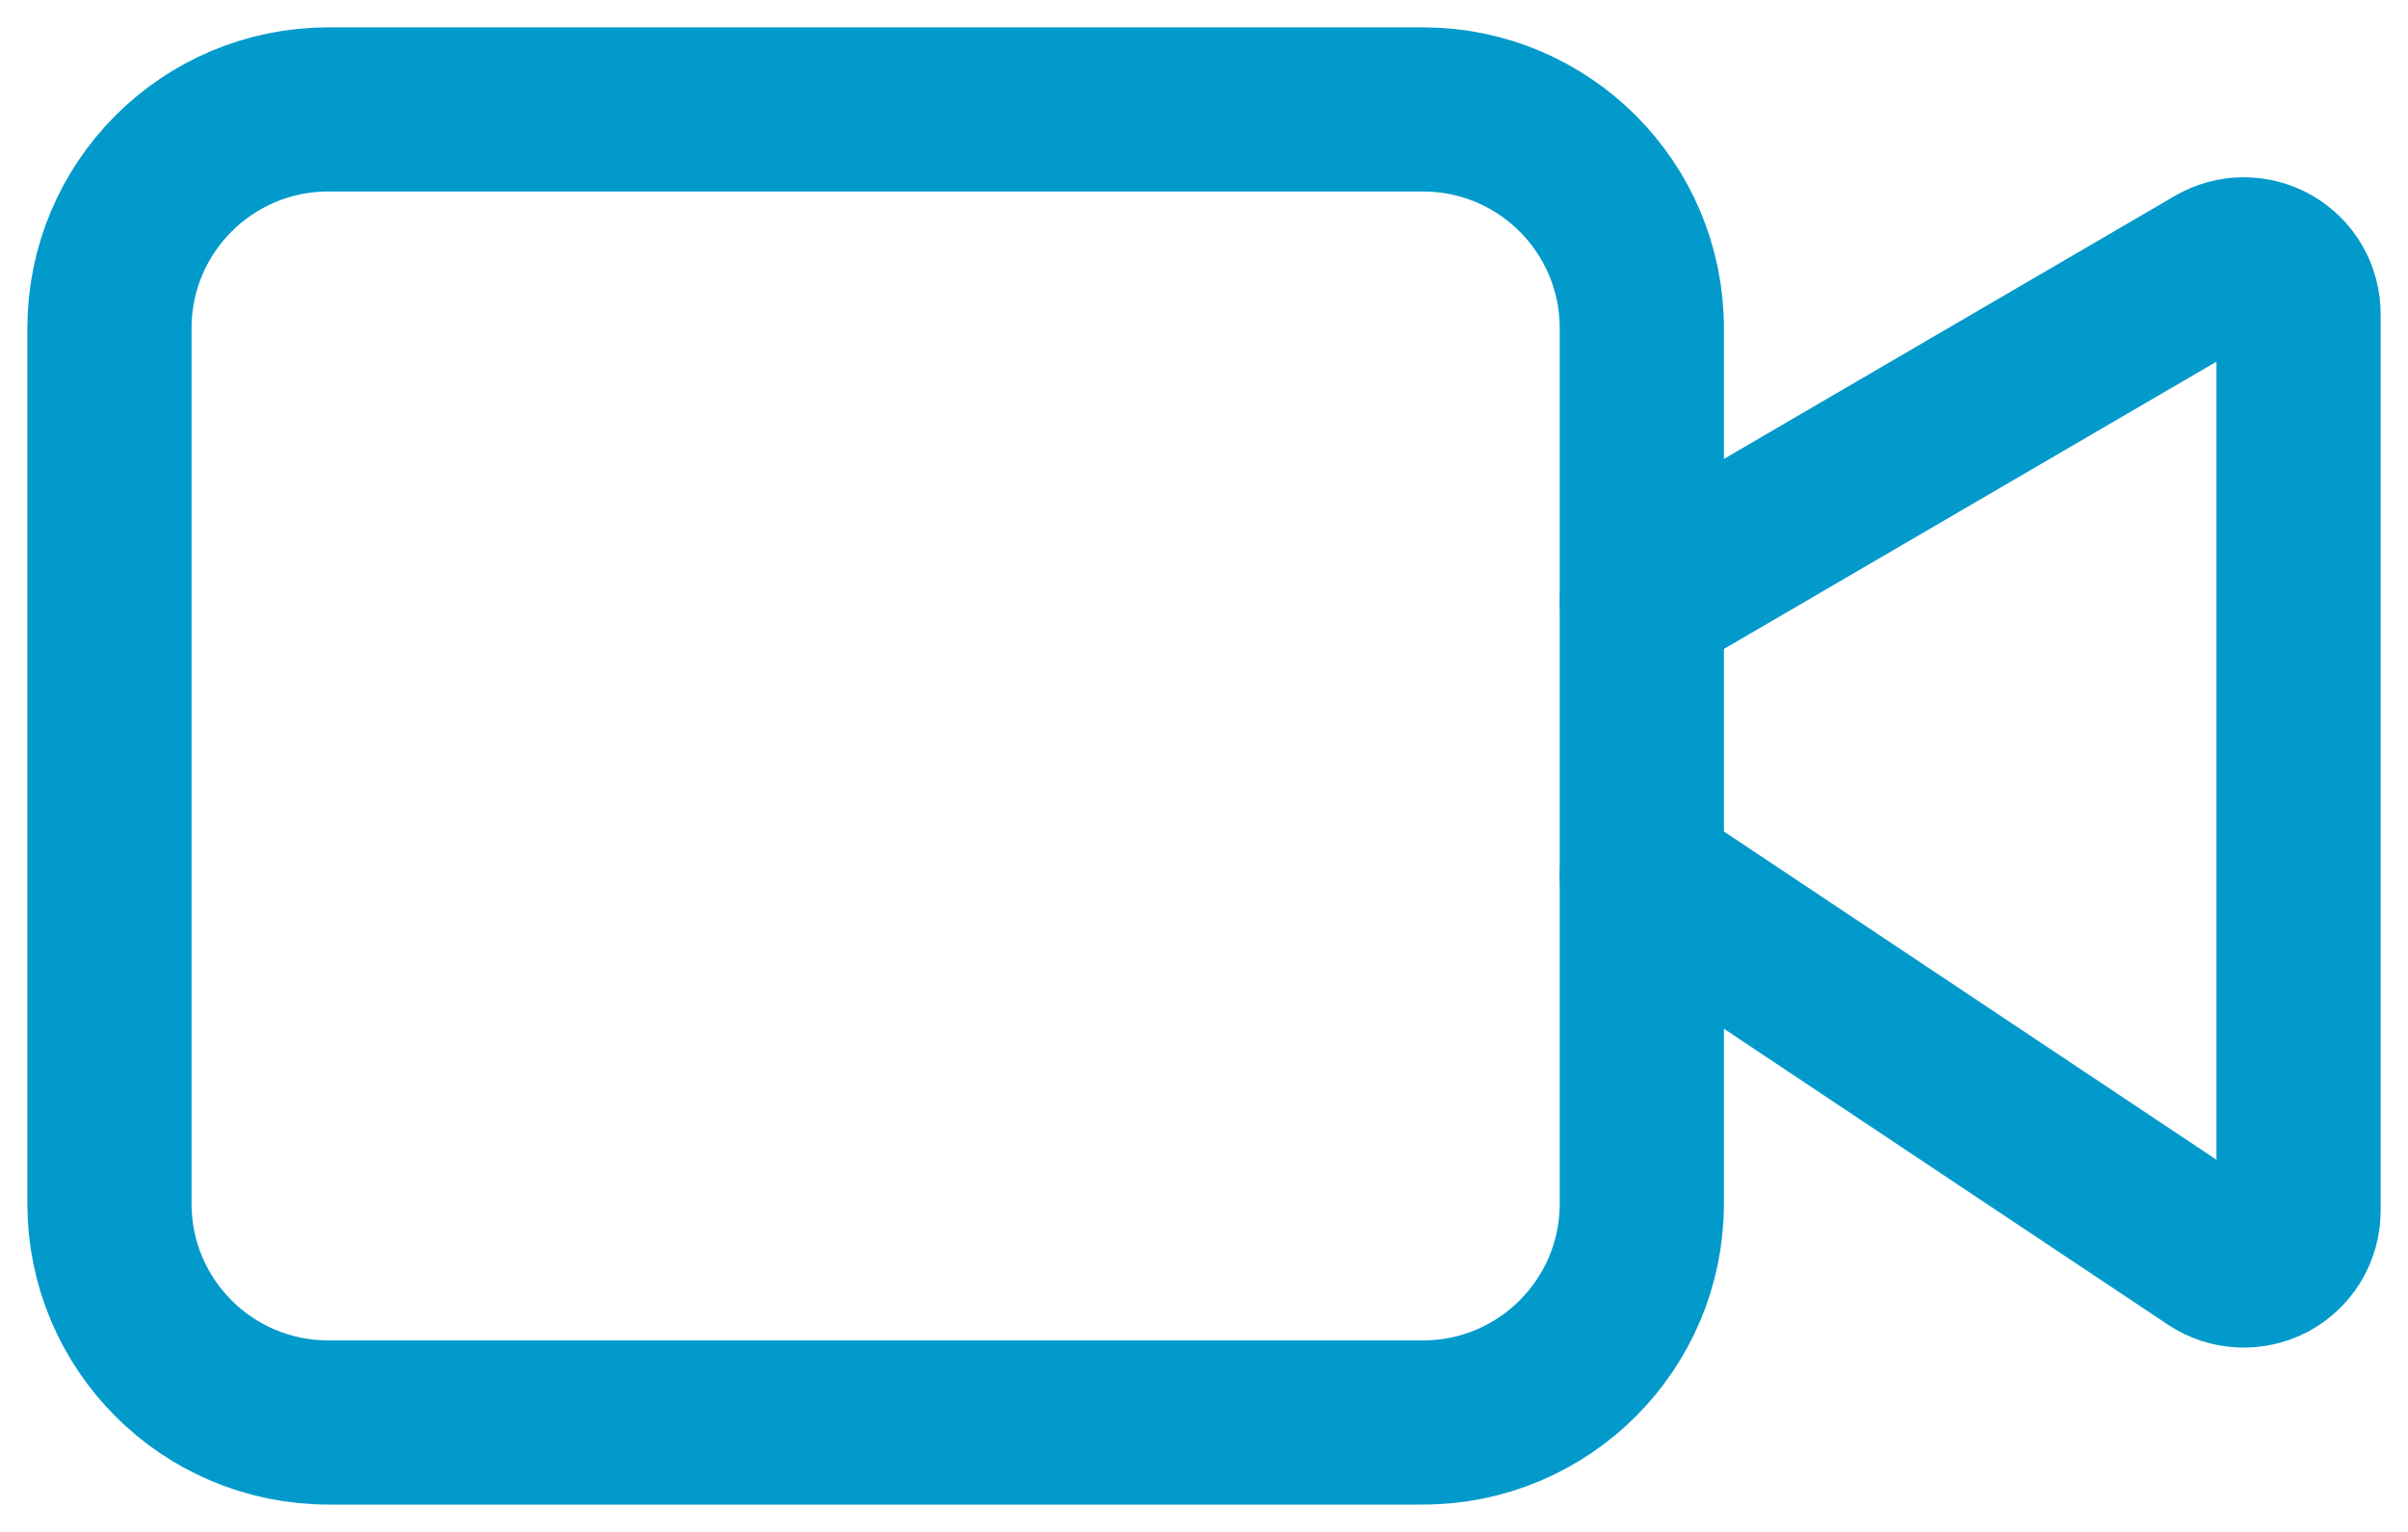 <svg width="22" height="14" viewBox="0 0 22 14" fill="none" xmlns="http://www.w3.org/2000/svg">
<path d="M15 8L20.223 11.482C20.298 11.532 20.386 11.561 20.476 11.565C20.566 11.569 20.656 11.549 20.736 11.507C20.816 11.464 20.882 11.4 20.929 11.323C20.975 11.245 21 11.156 21 11.066V2.87C21 2.782 20.977 2.696 20.933 2.619C20.889 2.543 20.825 2.48 20.749 2.436C20.673 2.392 20.586 2.37 20.498 2.37C20.41 2.37 20.324 2.394 20.248 2.438L15 5.5" stroke="#019ACB" stroke-width="1.5" stroke-linecap="round" stroke-linejoin="round"/>
<path d="M13 1H3C1.895 1 1 1.895 1 3V11C1 12.105 1.895 13 3 13H13C14.105 13 15 12.105 15 11V3C15 1.895 14.105 1 13 1Z" stroke="#019ACB" stroke-width="1.5" stroke-linecap="round" stroke-linejoin="round"/>
</svg>

